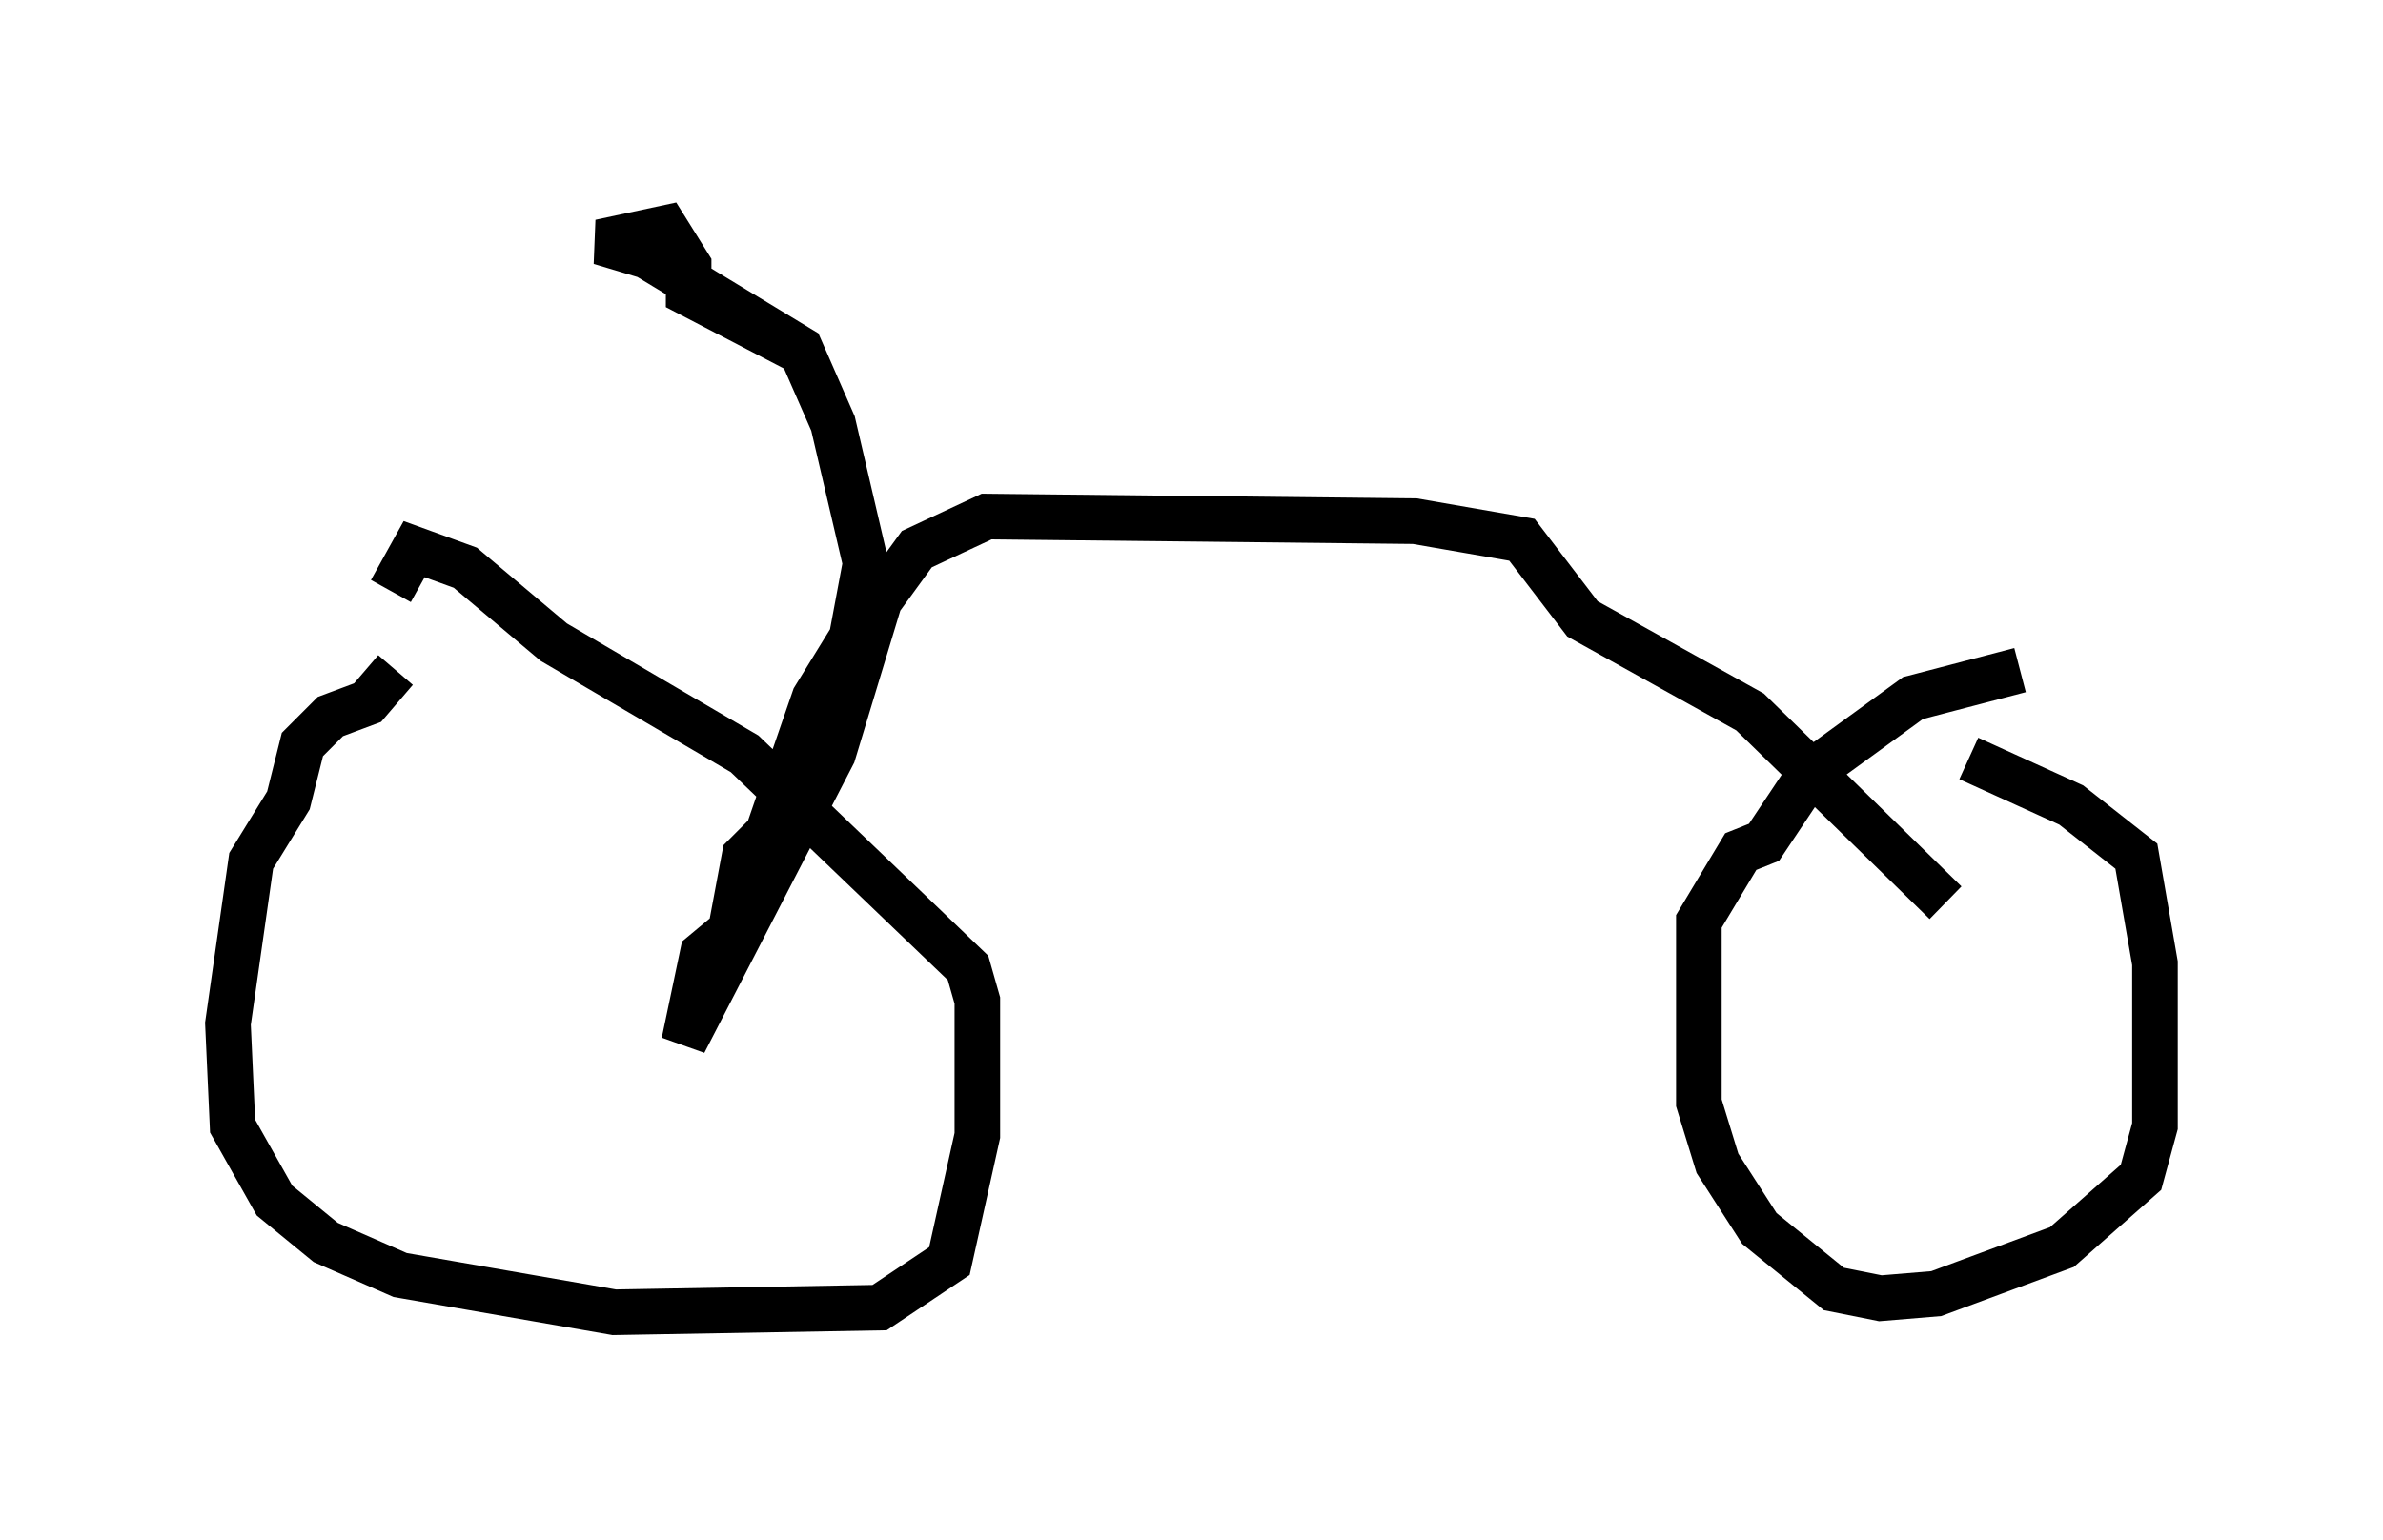 <?xml version="1.0" encoding="utf-8" ?>
<svg baseProfile="full" height="33.786" version="1.1" width="52.263" xmlns="http://www.w3.org/2000/svg" xmlns:ev="http://www.w3.org/2001/xml-events" xmlns:xlink="http://www.w3.org/1999/xlink"><defs /><rect fill="white" height="33.786" width="52.263" x="0" y="0" /><path d="M11.125, 13.983 m-2.45, 0.715 l-0.613, 0.715 -0.817, 0.306 l-0.613, 0.613 -0.306, 1.225 l-0.817, 1.327 -0.51, 3.573 l0.102, 2.246 0.919, 1.633 l1.123, 0.919 1.633, 0.715 l4.696, 0.817 5.819, -0.102 l1.531, -1.021 0.613, -2.756 l0.0, -2.96 -0.204, -0.715 l-4.9, -4.696 -4.185, -2.45 l-1.94, -1.633 -1.123, -0.408 l-0.51, 0.919 m35.73, 1.735 l-2.348, 0.613 -2.246, 1.633 l-1.021, 1.531 -0.51, 0.204 l-0.919, 1.531 0.0, 3.981 l0.408, 1.327 0.919, 1.429 l1.633, 1.327 1.021, 0.204 l1.225, -0.102 2.756, -1.021 l1.735, -1.531 0.306, -1.123 l0.0, -3.573 -0.408, -2.348 l-1.429, -1.123 -2.246, -1.021 m-0.51, 3.165 l-4.288, -4.185 -3.675, -2.042 l-1.327, -1.735 -2.348, -0.408 l-9.392, -0.102 -1.531, 0.715 l-0.817, 1.123 -1.021, 3.369 l-3.267, 6.329 0.408, -1.94 l0.613, -0.51 0.306, -1.633 l0.51, -0.51 1.021, -2.96 l0.817, -1.327 0.306, -1.633 l-0.715, -3.063 -0.715, -1.633 l-3.369, -2.042 -1.021, -0.306 l1.429, -0.306 0.51, 0.817 l0.0, 0.613 2.552, 1.327 " fill="none" stroke="black" stroke-width="1" /></svg>